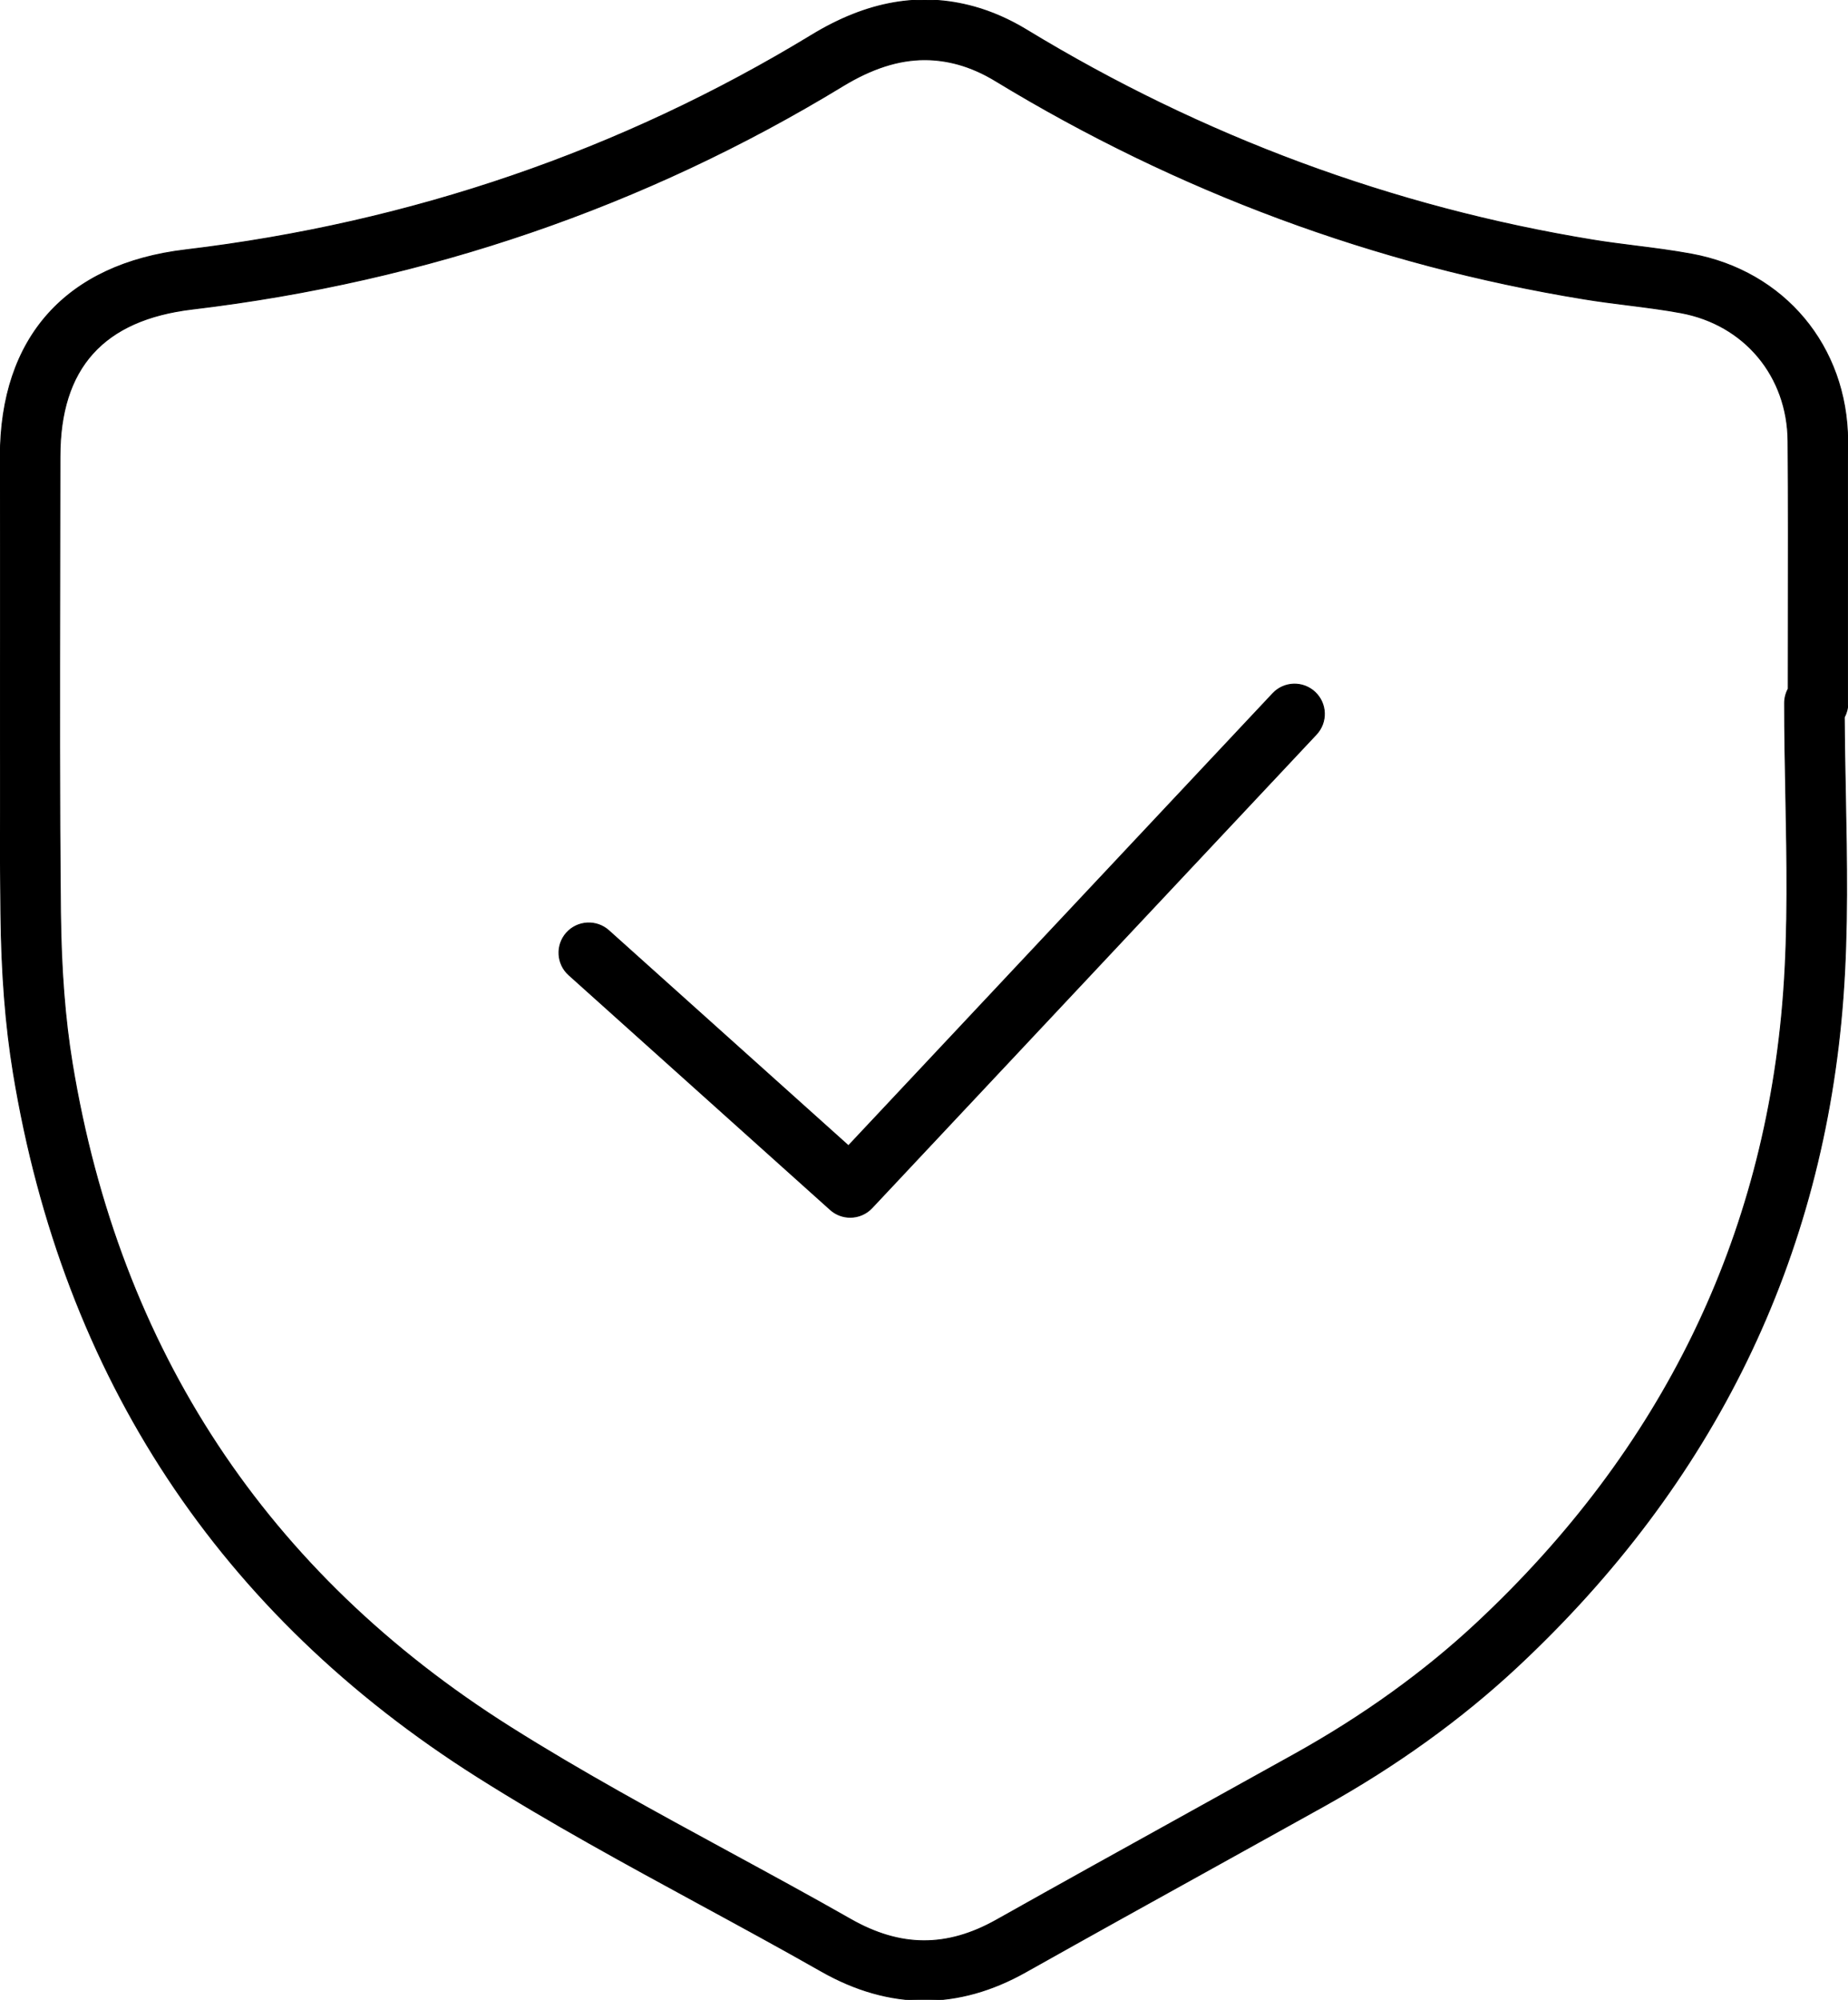 <?xml version="1.0" encoding="UTF-8"?>
<svg id="Layer_1" data-name="Layer 1" xmlns="http://www.w3.org/2000/svg" viewBox="0 0 2000 2163.83">
  <defs>
  </defs>
  <path fill="currentColor" stroke="currentColor" d="m1000.29,2164.4c-37.25,0-74.51-10.54-111.56-31.62-43.19-24.57-87.76-48.8-130.89-72.22-79.67-43.31-162.07-88.08-240.35-137.48C237.96,1746.66,68.74,1490.31,14.51,1161.12c-8.45-51.34-12.9-108.17-13.56-173.74C-.27,868.22-.05,747.17.18,630.11c.08-45.35.16-90.68.16-136.03.04-128.89,71.13-208.32,200.2-223.68,244.24-29.06,472.29-107.22,677.77-232.31,60.26-36.7,117.77-46.74,175.85-30.7,18.93,5.22,38.58,13.85,56.8,24.95,189.82,115.47,396.23,192,613.44,227.45,15.18,2.48,30.47,4.39,45.75,6.33,19.81,2.48,40.27,5.08,60.67,8.85,100.27,18.52,168.13,99.67,168.84,201.91.46,66.05.36,132.12.24,198.2l-.08,85.7c0,5.52-1.39,10.72-3.83,15.26.14,27.71.67,55.47,1.21,83.22,1.39,71.99,2.84,146.43-2.6,219.91-20.84,281.71-139.45,525.4-352.55,724.29-60.36,56.37-130.83,107.14-209.49,150.92-37.69,20.98-75.42,41.88-113.13,62.78-69.9,38.72-139.8,77.46-209.47,116.6-36.36,20.44-73,30.66-109.68,30.66Zm.65-2099.82c-28.54,0-57.56,9.41-89.09,28.6-213.44,129.96-450.2,211.14-703.69,241.28-96.4,11.47-143.28,63.69-143.28,159.61-.02,45.39-.1,90.76-.18,136.15-.22,116.88-.46,237.73.75,356.48.65,62.26,4.8,115.87,12.72,163.94,51.09,310.19,210.48,551.72,473.76,717.86,76.49,48.29,157.94,92.55,236.72,135.36,43.39,23.58,88.24,47.95,131.98,72.84,53.96,30.72,104.06,30.94,157.73.79,69.76-39.22,139.78-78,209.79-116.8,37.69-20.88,75.38-41.76,113.03-62.72,74.07-41.22,140.3-88.9,196.85-141.69,200.83-187.48,312.61-416.89,332.22-681.89,5.2-70.48,3.79-143.38,2.44-213.89-.64-33.26-1.29-66.53-1.29-99.73,0-5.56,1.41-10.8,3.89-15.36l.08-70.46c.12-65.87.22-131.75-.26-197.62-.48-70.36-47.12-126.19-116.03-138.91-18.58-3.45-37.25-5.8-57.02-8.3-16.06-2.02-32.11-4.05-48.07-6.67-225.45-36.78-439.62-116.19-636.6-236-13.18-8.04-27.15-14.21-40.41-17.86-12.03-3.31-24-5-36.04-5Z"/>
  <path fill="currentColor" stroke="currentColor" d="m920.15,1317.08c-7.7,0-15.4-2.74-21.55-8.26l-282.94-253.93c-13.26-11.91-14.35-32.31-2.46-45.57,11.89-13.2,32.29-14.33,45.57-2.46l259.46,232.85,459.29-489.32c12.19-12.98,32.59-13.65,45.61-1.43,12.98,12.19,13.64,32.61,1.43,45.61l-480.88,512.32c-6.33,6.75-14.93,10.18-23.52,10.18Z"/>
</svg>